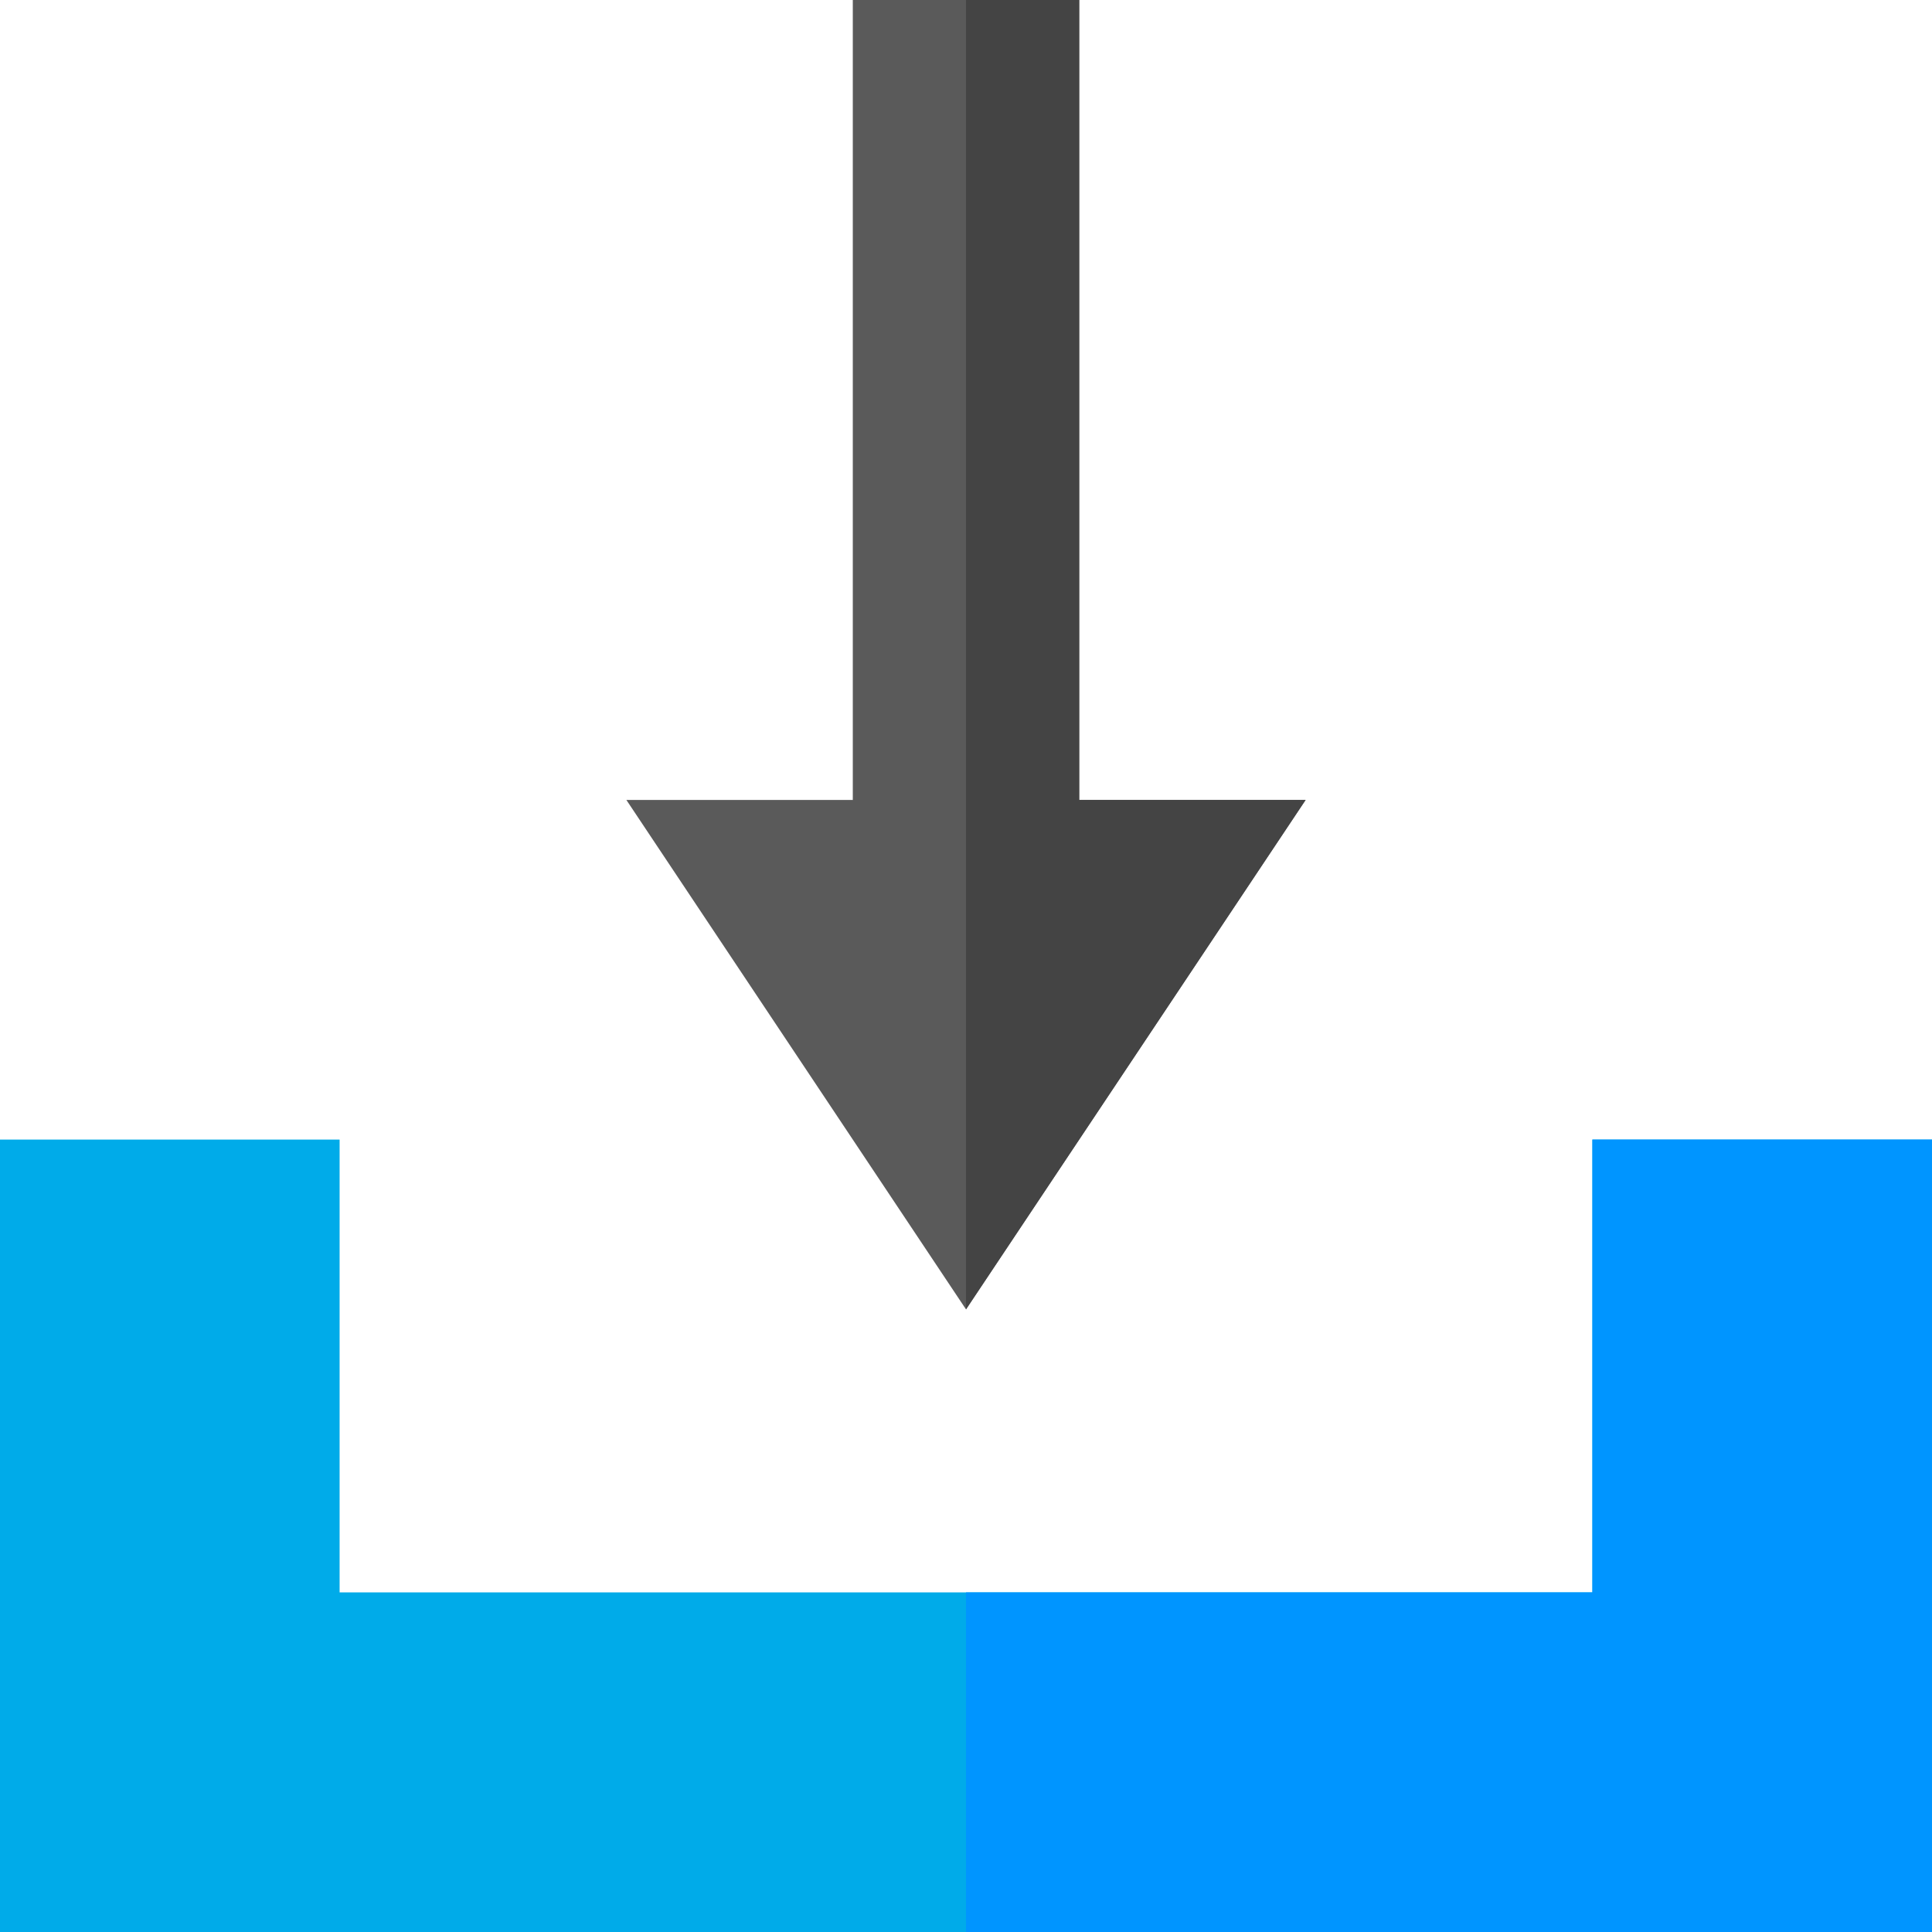 <?xml version="1.0" encoding="iso-8859-1"?>
<!-- Generator: Adobe Illustrator 19.0.0, SVG Export Plug-In . SVG Version: 6.00 Build 0)  -->
<svg version="1.1" id="Capa_1" xmlns="http://www.w3.org/2000/svg" xmlns:xlink="http://www.w3.org/1999/xlink" x="0px" y="0px"
	 viewBox="0 0 512 512" style="enable-background:new 0 0 512 512;" xml:space="preserve">
<path style="fill:#00ABE9;" d="M422,302v120H90V302H0v210h512V302H422z"/>
<polygon style="fill:#5A5A5A;" points="346,212 256,347 166,212 226,212 226,0 286,0 286,212 "/>
<polygon style="fill:#444444;" points="346,212 256,347 256,0 286,0 286,212 "/>
<polygon style="fill:#0095FF;" points="512,302 512,512 256,512 256,422 422,422 422,302 "/>
<g>
</g>
<g>
</g>
<g>
</g>
<g>
</g>
<g>
</g>
<g>
</g>
<g>
</g>
<g>
</g>
<g>
</g>
<g>
</g>
<g>
</g>
<g>
</g>
<g>
</g>
<g>
</g>
<g>
</g>
</svg>
